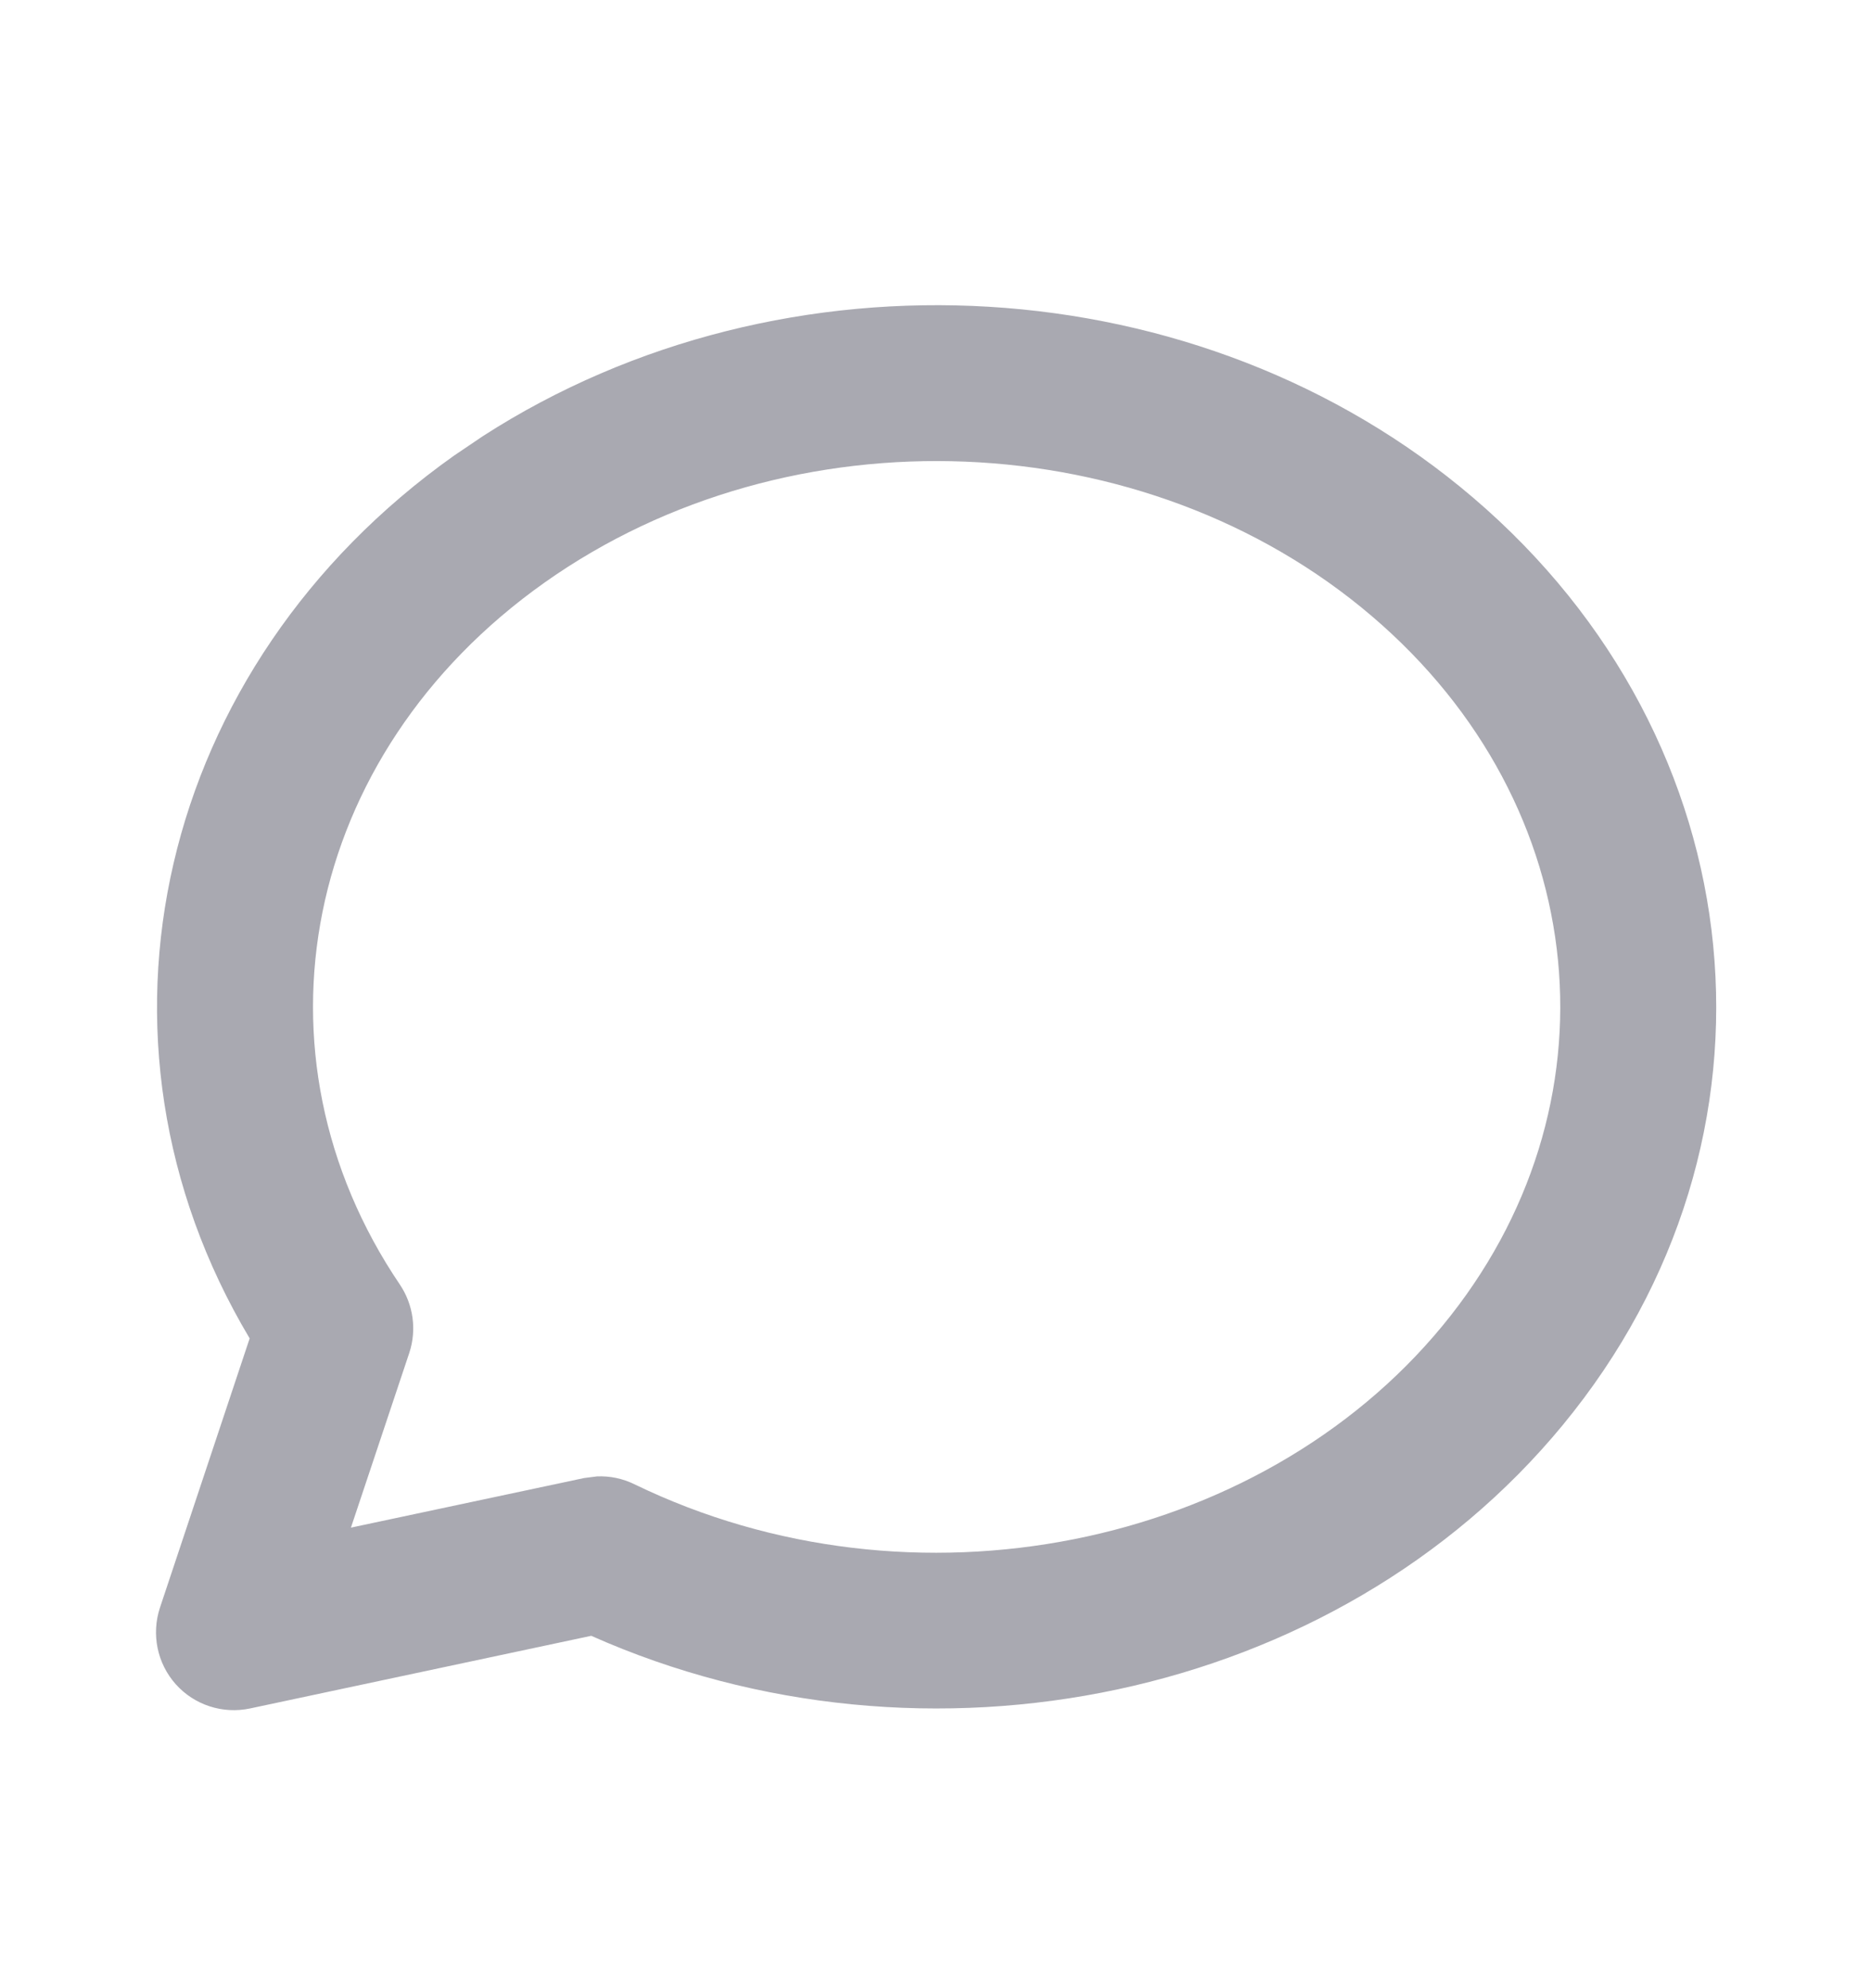<svg width="16" height="17" viewBox="0 0 16 17" fill="none" xmlns="http://www.w3.org/2000/svg">
<g clip-path="url(#clip0_2479_915)">
<path d="M4.128 3.73C6.708 2.067 10.266 2.266 12.596 4.254C15.033 6.333 15.381 9.738 13.364 12.185C11.426 14.537 7.916 15.26 5.056 13.987L2.139 14.608C1.905 14.658 1.662 14.579 1.503 14.401C1.344 14.223 1.293 13.973 1.368 13.746L2.135 11.444C0.603 8.877 1.35 5.693 3.881 3.897L4.128 3.73ZM11.731 5.268C9.797 3.618 6.758 3.491 4.653 4.984C2.577 6.457 2.087 9.013 3.419 10.983C3.535 11.155 3.565 11.371 3.5 11.568L3.001 13.062L4.995 12.638L5.105 12.624C5.215 12.619 5.325 12.642 5.425 12.691C7.807 13.847 10.767 13.239 12.335 11.337C13.873 9.471 13.634 6.891 11.731 5.268Z" fill="#A9A9B1"/>
</g>
<defs>
<clipPath id="clip0_2479_915">
<rect width="16" height="16" fill="white" transform="translate(0 0.623)"/>
</clipPath>
</defs>
</svg>
